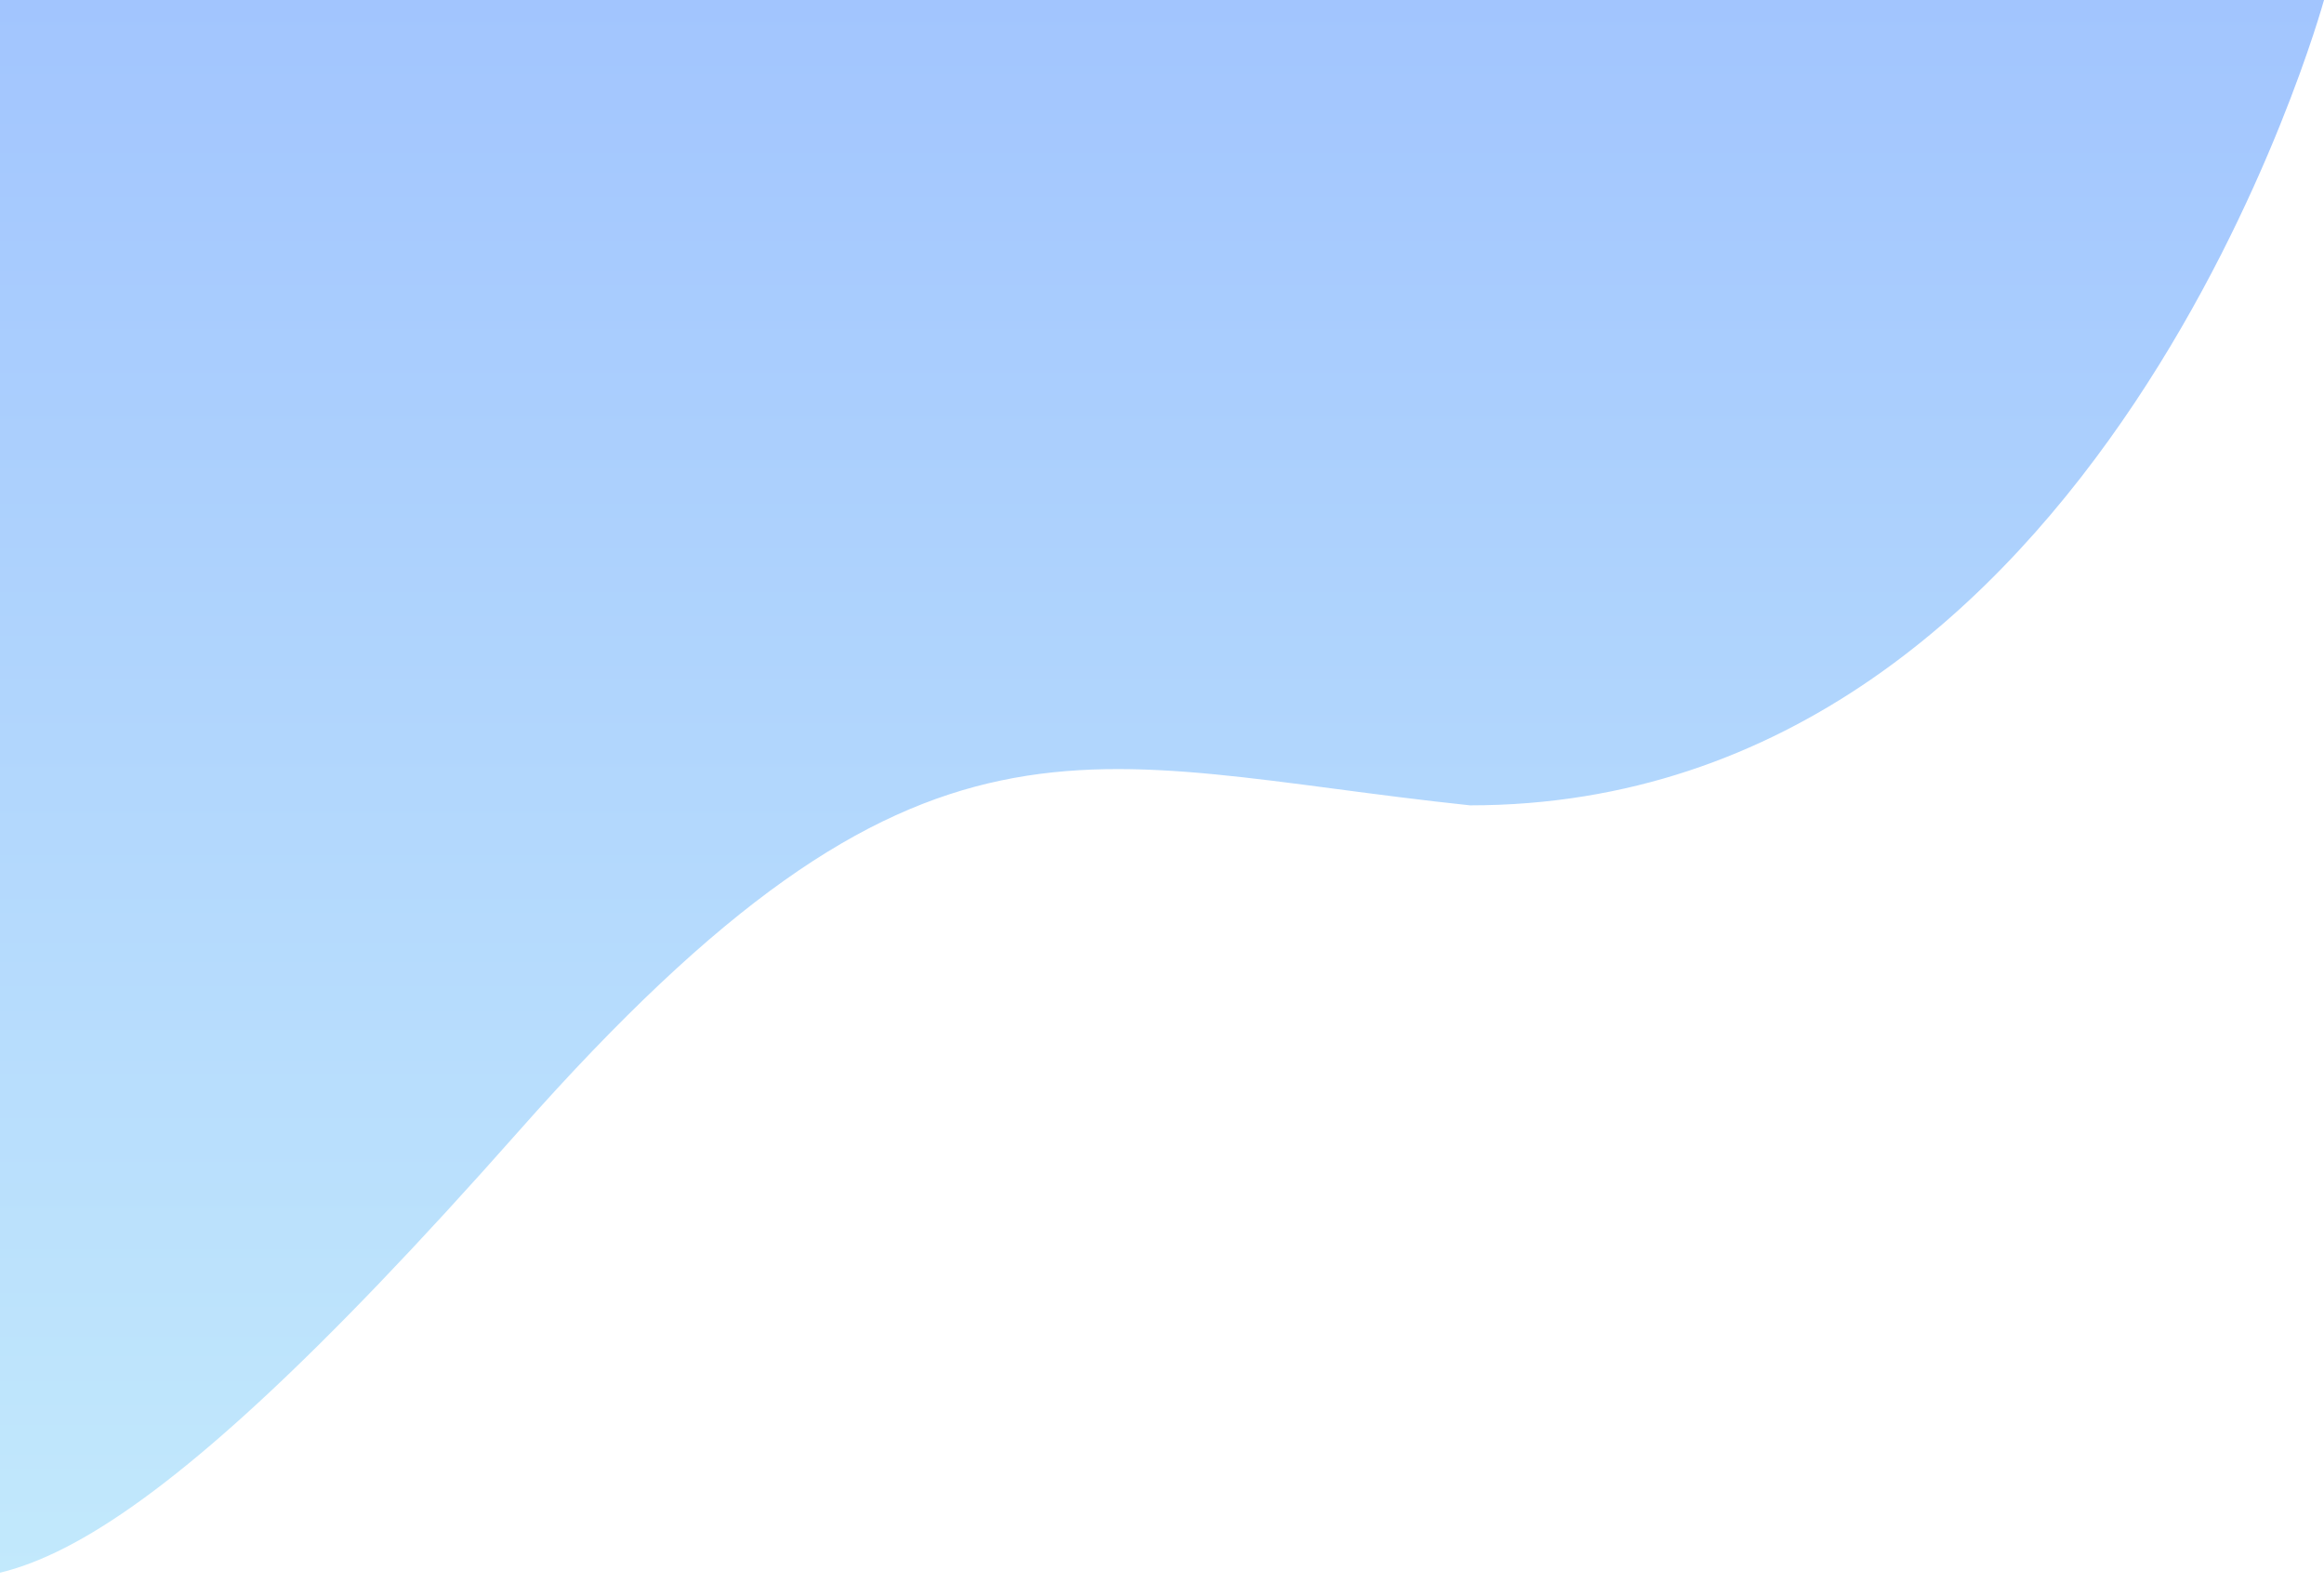 <svg width="301" height="205" viewBox="0 0 301 205" fill="none" xmlns="http://www.w3.org/2000/svg">
<path d="M67.2 146.5C14.56 206.02 -2.567 209.437 -17.5 201L0 0H301C301 0 272.5 104.314 190.4 104.314C140 99 119.84 86.979 67.2 146.5Z" fill="url(#paint0_linear_3_6)"/>
<defs>
<linearGradient id="paint0_linear_3_6" x1="141.75" y1="0" x2="141.75" y2="204.416" gradientUnits="userSpaceOnUse">
<stop stop-color="#A2C5FE"/>
<stop offset="1" stop-color="#C2E9FC"/>
</linearGradient>
</defs>
</svg>

